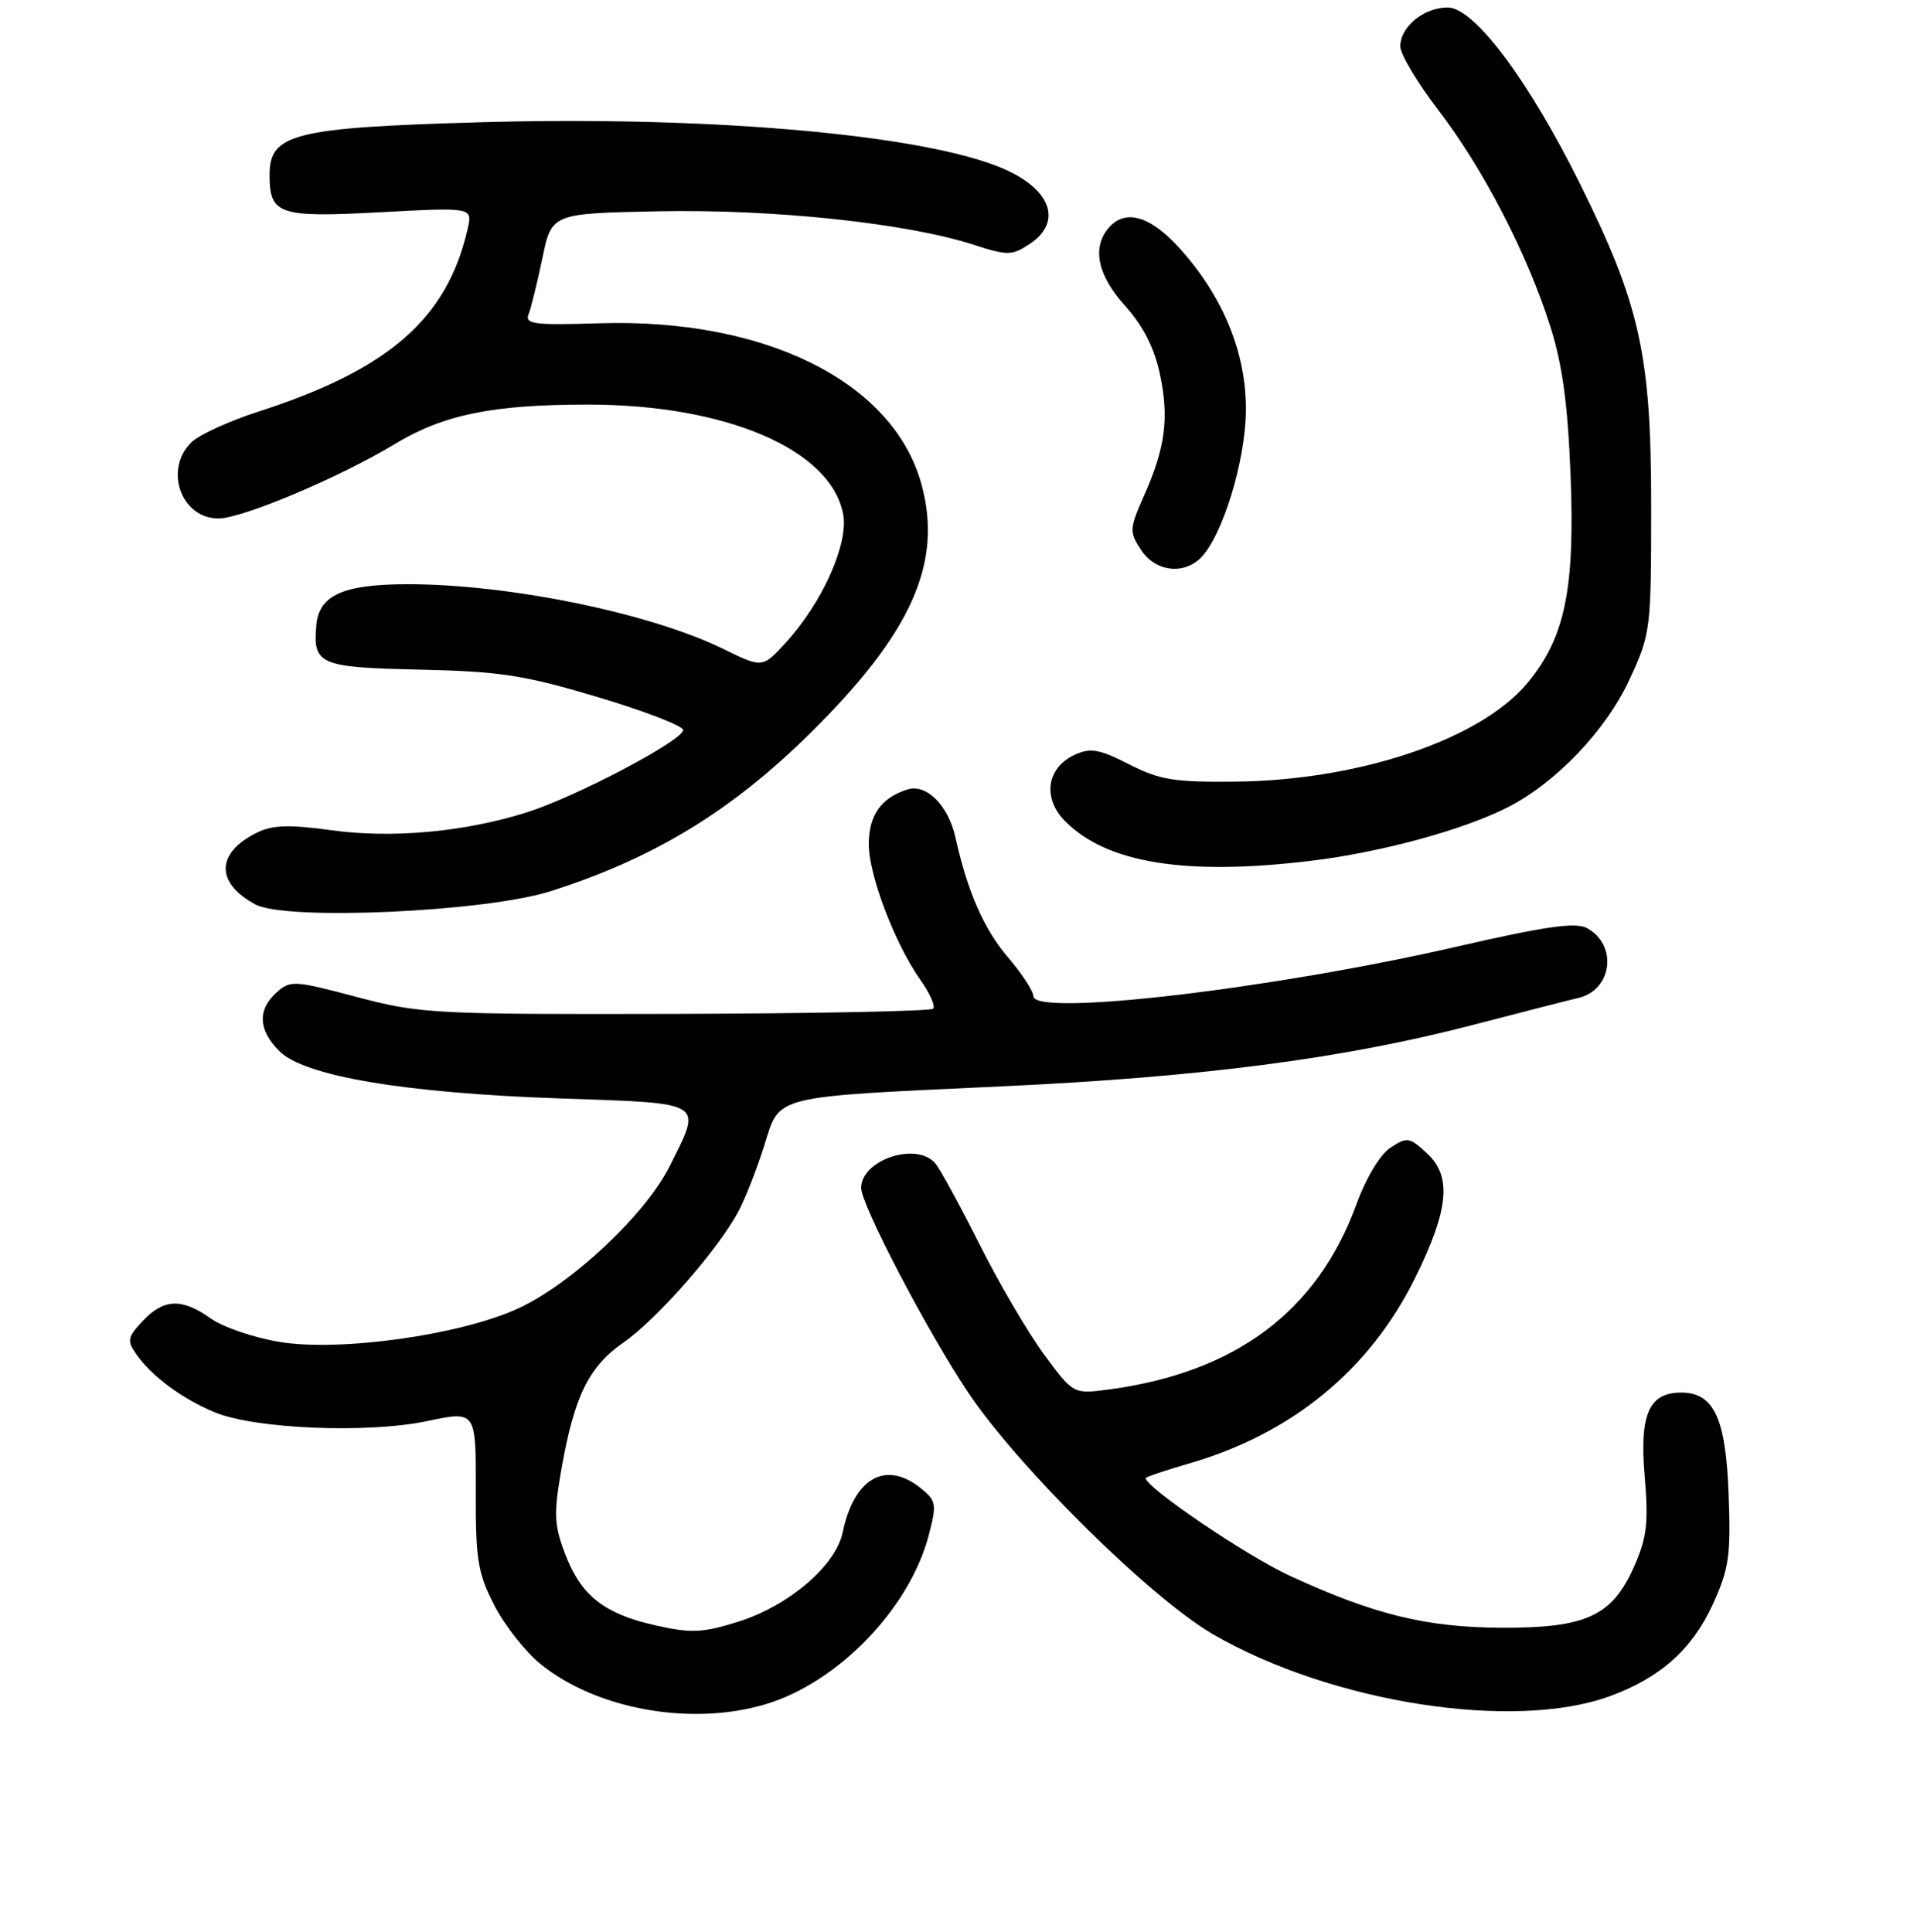 <?xml version="1.0" encoding="UTF-8" standalone="no"?>
<!DOCTYPE svg PUBLIC "-//W3C//DTD SVG 1.1//EN" "http://www.w3.org/Graphics/SVG/1.1/DTD/svg11.dtd" >
<svg xmlns="http://www.w3.org/2000/svg" xmlns:xlink="http://www.w3.org/1999/xlink" version="1.1" viewBox="0 0 256 258">
 <g >
 <path fill="currentColor"
d=" M 102.26 227.62 C 111.95 224.71 121.49 214.81 124.03 205.04 C 125.11 200.91 125.03 200.44 122.99 198.79 C 118.29 194.99 114.05 197.38 112.53 204.69 C 111.61 209.11 105.35 214.47 98.63 216.59 C 93.84 218.10 92.34 218.17 87.60 217.11 C 80.67 215.56 77.60 213.14 75.47 207.55 C 74.01 203.74 73.94 202.19 74.93 196.47 C 76.66 186.54 78.59 182.55 83.24 179.33 C 87.74 176.22 96.05 166.72 98.67 161.69 C 99.59 159.94 101.11 156.03 102.06 153.01 C 104.18 146.20 102.84 146.54 134.00 145.09 C 160.58 143.85 179.54 141.37 196.72 136.89 C 203.20 135.20 209.53 133.58 210.78 133.29 C 215.33 132.23 216.06 126.17 211.90 123.95 C 210.41 123.15 206.30 123.74 194.72 126.40 C 170.06 132.08 138.00 135.84 138.00 133.05 C 138.00 132.37 136.44 130.00 134.53 127.77 C 131.39 124.09 129.17 119.00 127.60 111.88 C 126.66 107.59 123.72 104.64 121.19 105.44 C 117.64 106.57 116.00 108.91 116.02 112.82 C 116.05 117.00 119.55 126.15 122.94 130.92 C 124.19 132.68 124.94 134.39 124.61 134.73 C 124.27 135.06 108.81 135.37 90.25 135.42 C 57.94 135.50 56.12 135.40 47.67 133.17 C 39.27 130.94 38.75 130.91 36.92 132.57 C 34.36 134.89 34.50 137.59 37.31 140.40 C 40.65 143.74 53.98 145.99 74.75 146.71 C 94.39 147.39 93.79 147.02 89.43 155.76 C 86.22 162.21 76.30 171.52 69.14 174.79 C 61.42 178.33 45.30 180.58 37.29 179.23 C 33.87 178.66 29.75 177.25 28.14 176.10 C 24.29 173.36 21.87 173.45 19.07 176.43 C 17.02 178.60 16.93 179.07 18.21 180.89 C 20.25 183.81 24.30 186.81 28.63 188.62 C 33.99 190.86 49.07 191.49 57.04 189.81 C 63.57 188.43 63.57 188.43 63.54 198.98 C 63.50 208.30 63.79 210.09 66.00 214.40 C 67.38 217.09 70.17 220.63 72.21 222.28 C 79.69 228.34 92.38 230.59 102.26 227.62 Z  M 214.93 226.57 C 221.68 224.12 225.97 220.31 228.72 214.31 C 230.90 209.54 231.15 207.81 230.84 199.56 C 230.47 189.40 228.88 186.00 224.50 186.00 C 220.20 186.00 218.93 188.90 219.63 197.14 C 220.16 203.41 219.93 205.37 218.22 209.24 C 215.29 215.86 211.81 217.46 200.50 217.41 C 190.44 217.36 183.50 215.66 172.25 210.47 C 166.45 207.80 153.00 198.68 153.00 197.42 C 153.00 197.27 155.59 196.40 158.75 195.48 C 172.55 191.50 182.94 182.96 189.03 170.59 C 193.46 161.59 193.89 157.16 190.63 154.11 C 188.24 151.88 187.92 151.82 185.70 153.28 C 184.30 154.19 182.42 157.32 181.12 160.90 C 175.91 175.17 164.96 183.34 148.05 185.59 C 143.33 186.21 143.33 186.21 139.41 180.89 C 137.26 177.96 133.38 171.34 130.80 166.19 C 128.21 161.04 125.57 156.18 124.92 155.41 C 122.46 152.44 115.00 154.90 115.00 158.67 C 115.00 160.92 123.89 177.93 129.28 185.98 C 135.96 195.97 153.71 213.49 162.00 218.29 C 177.80 227.43 202.09 231.23 214.93 226.57 Z  M 73.50 119.04 C 87.25 114.67 97.62 108.37 108.13 98.00 C 121.78 84.54 125.97 75.12 123.02 64.56 C 119.21 50.96 102.15 42.48 80.00 43.18 C 71.41 43.45 70.06 43.29 70.58 42.00 C 70.91 41.17 71.74 37.80 72.43 34.50 C 73.67 28.50 73.67 28.50 88.03 28.22 C 103.31 27.92 121.10 29.81 129.95 32.67 C 134.55 34.16 135.12 34.15 137.46 32.62 C 141.63 29.88 140.63 25.87 135.08 23.04 C 125.56 18.18 95.99 15.40 63.79 16.34 C 39.28 17.05 36.00 17.88 36.00 23.33 C 36.00 28.68 37.20 29.08 50.91 28.34 C 63.12 27.69 63.12 27.69 62.45 30.59 C 59.71 42.57 51.93 49.36 34.50 54.98 C 30.65 56.22 26.66 58.04 25.62 59.02 C 21.84 62.63 24.14 69.25 29.18 69.25 C 32.34 69.25 45.37 63.76 52.63 59.36 C 59.20 55.38 65.71 54.04 78.50 54.04 C 96.97 54.03 110.98 60.05 112.60 68.68 C 113.34 72.63 109.81 80.52 104.90 85.87 C 101.82 89.24 101.82 89.24 96.57 86.67 C 86.82 81.89 68.06 78.04 54.50 78.03 C 45.85 78.03 42.59 79.48 42.24 83.52 C 41.78 88.78 42.64 89.15 56.11 89.44 C 66.82 89.68 70.04 90.18 79.84 93.11 C 86.07 94.97 91.20 96.95 91.22 97.50 C 91.29 98.86 76.89 106.45 70.30 108.52 C 62.00 111.13 52.36 112.01 44.25 110.89 C 38.66 110.12 36.39 110.19 34.34 111.20 C 28.83 113.90 28.73 117.90 34.10 120.80 C 38.16 123.00 64.79 121.81 73.50 119.04 Z  M 175.03 114.98 C 184.41 113.85 195.40 110.86 201.38 107.81 C 207.83 104.51 214.49 97.52 217.62 90.73 C 220.44 84.64 220.50 84.12 220.50 67.50 C 220.50 47.41 219.01 40.69 210.97 24.50 C 204.10 10.66 196.85 1.00 193.33 1.00 C 190.14 1.00 187.00 3.57 187.00 6.19 C 187.00 7.23 189.27 11.04 192.05 14.67 C 198.04 22.48 203.90 33.79 207.00 43.50 C 208.65 48.68 209.36 53.90 209.74 63.57 C 210.33 78.71 208.98 85.19 204.00 91.20 C 197.75 98.75 181.56 104.22 165.00 104.40 C 156.80 104.49 154.85 104.17 150.77 102.08 C 146.81 100.06 145.63 99.85 143.55 100.80 C 139.76 102.52 139.17 106.62 142.26 109.71 C 147.84 115.30 158.36 116.99 175.03 114.98 Z  M 160.36 74.50 C 163.22 71.64 166.28 61.73 166.38 55.00 C 166.49 47.28 163.39 39.65 157.50 33.13 C 153.56 28.78 150.20 27.85 148.00 30.50 C 145.80 33.15 146.60 36.82 150.27 40.87 C 152.62 43.48 154.14 46.45 154.87 49.85 C 156.15 55.79 155.65 59.73 152.78 66.20 C 150.82 70.64 150.80 71.04 152.38 73.45 C 154.27 76.34 158.02 76.83 160.36 74.50 Z "/>
</g>
</svg>